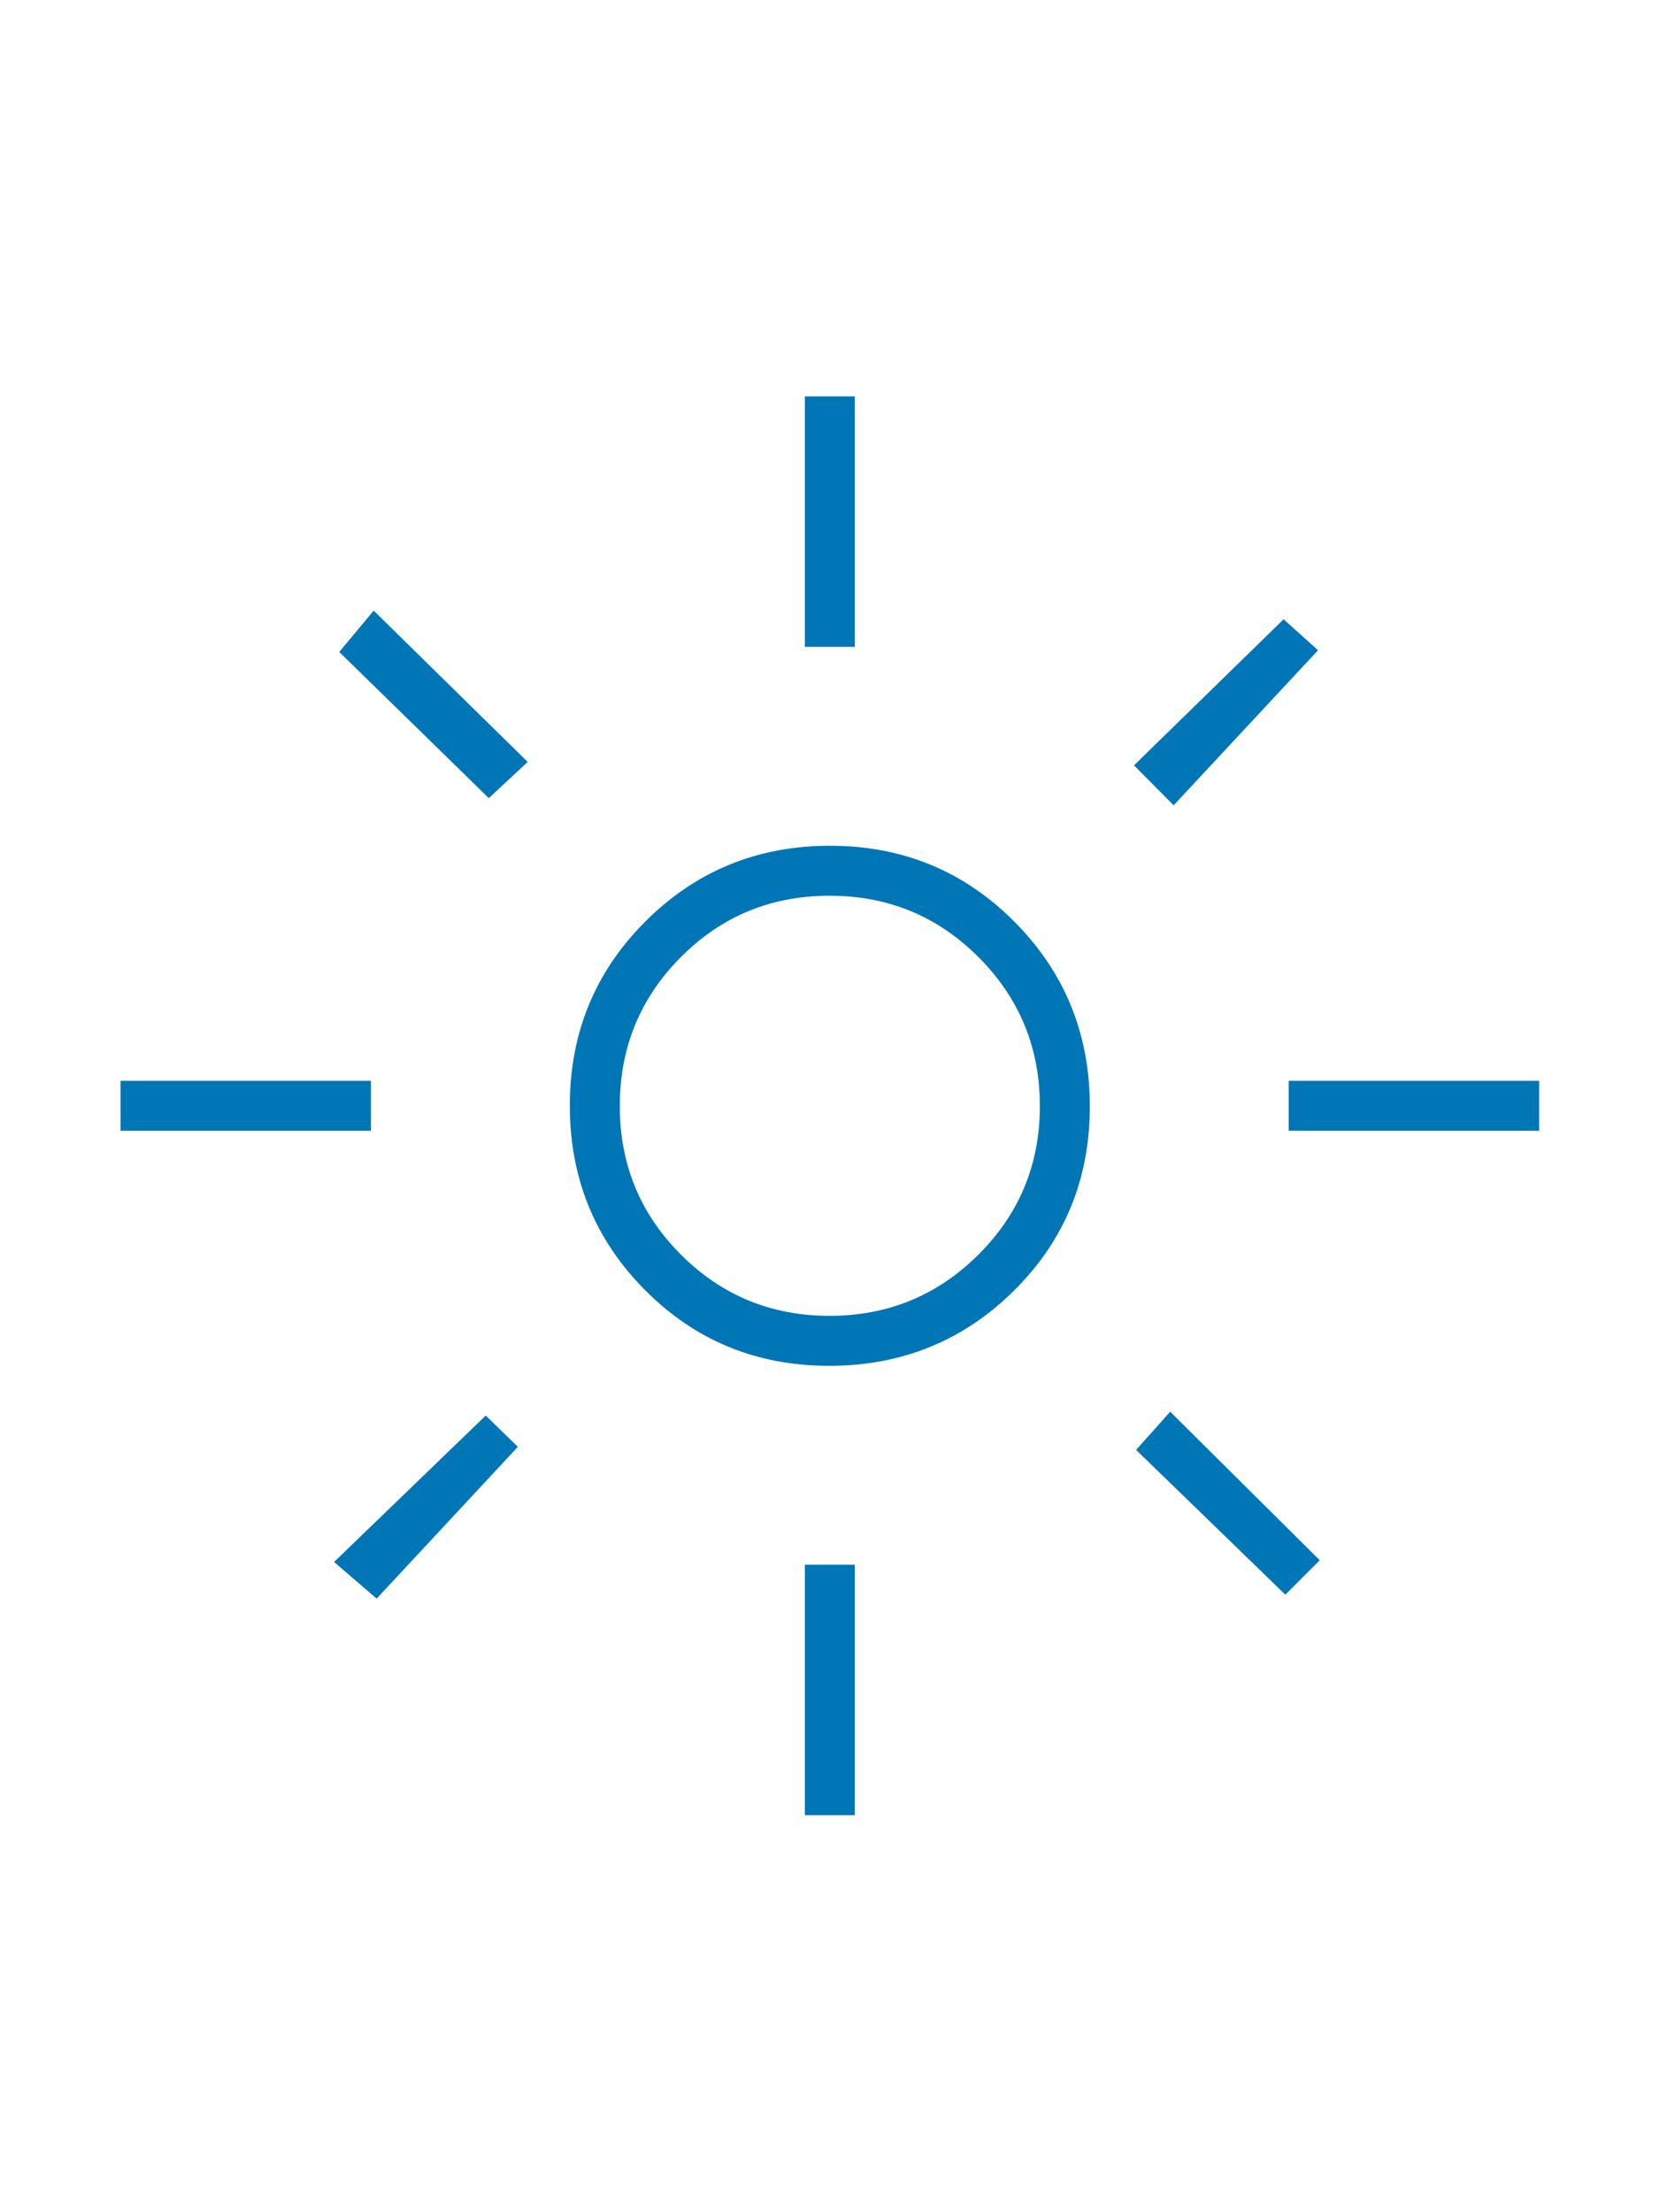 <svg xmlns="http://www.w3.org/2000/svg" height="32px" viewBox="0 -960 960 960" width="24px" fill="#0076b6"><path d="M480.04-358.65q50.58 0 86.13-35.41 35.56-35.4 35.56-85.98 0-50.58-35.48-86.13-35.49-35.56-86.18-35.56-50.69 0-86.05 35.48-35.37 35.49-35.37 86.18 0 50.69 35.41 86.05 35.4 35.37 85.98 35.37Zm-.23 28.92q-63.04 0-106.56-43.82T329.73-480.3q0-62.93 43.82-106.64t106.75-43.71q62.93 0 106.64 43.89 43.71 43.9 43.71 106.95 0 63.04-43.89 106.56-43.9 43.52-106.95 43.52Zm-265.16-136H69.73v-28.92h144.92v28.92Zm676 0H745.73v-28.92h144.92v28.92Zm-424.92-280v-144.92h28.92v144.92h-28.92Zm0 676v-144.92h28.92v144.92h-28.92ZM282.85-658.19l-86.54-84.58 19.92-23.92 89.12 87.54-22.5 20.96Zm460.92 460.88-86.35-83.77 19.73-22.11 86.54 85.96-19.92 19.92Zm-87.58-479.84 86.58-84.54 19.92 17.92-83.54 89.73-22.96-23.11ZM193.31-216.23l87.77-84.73 18.57 18.11-81.69 87.81-24.65-21.19ZM480-480Z"/></svg>